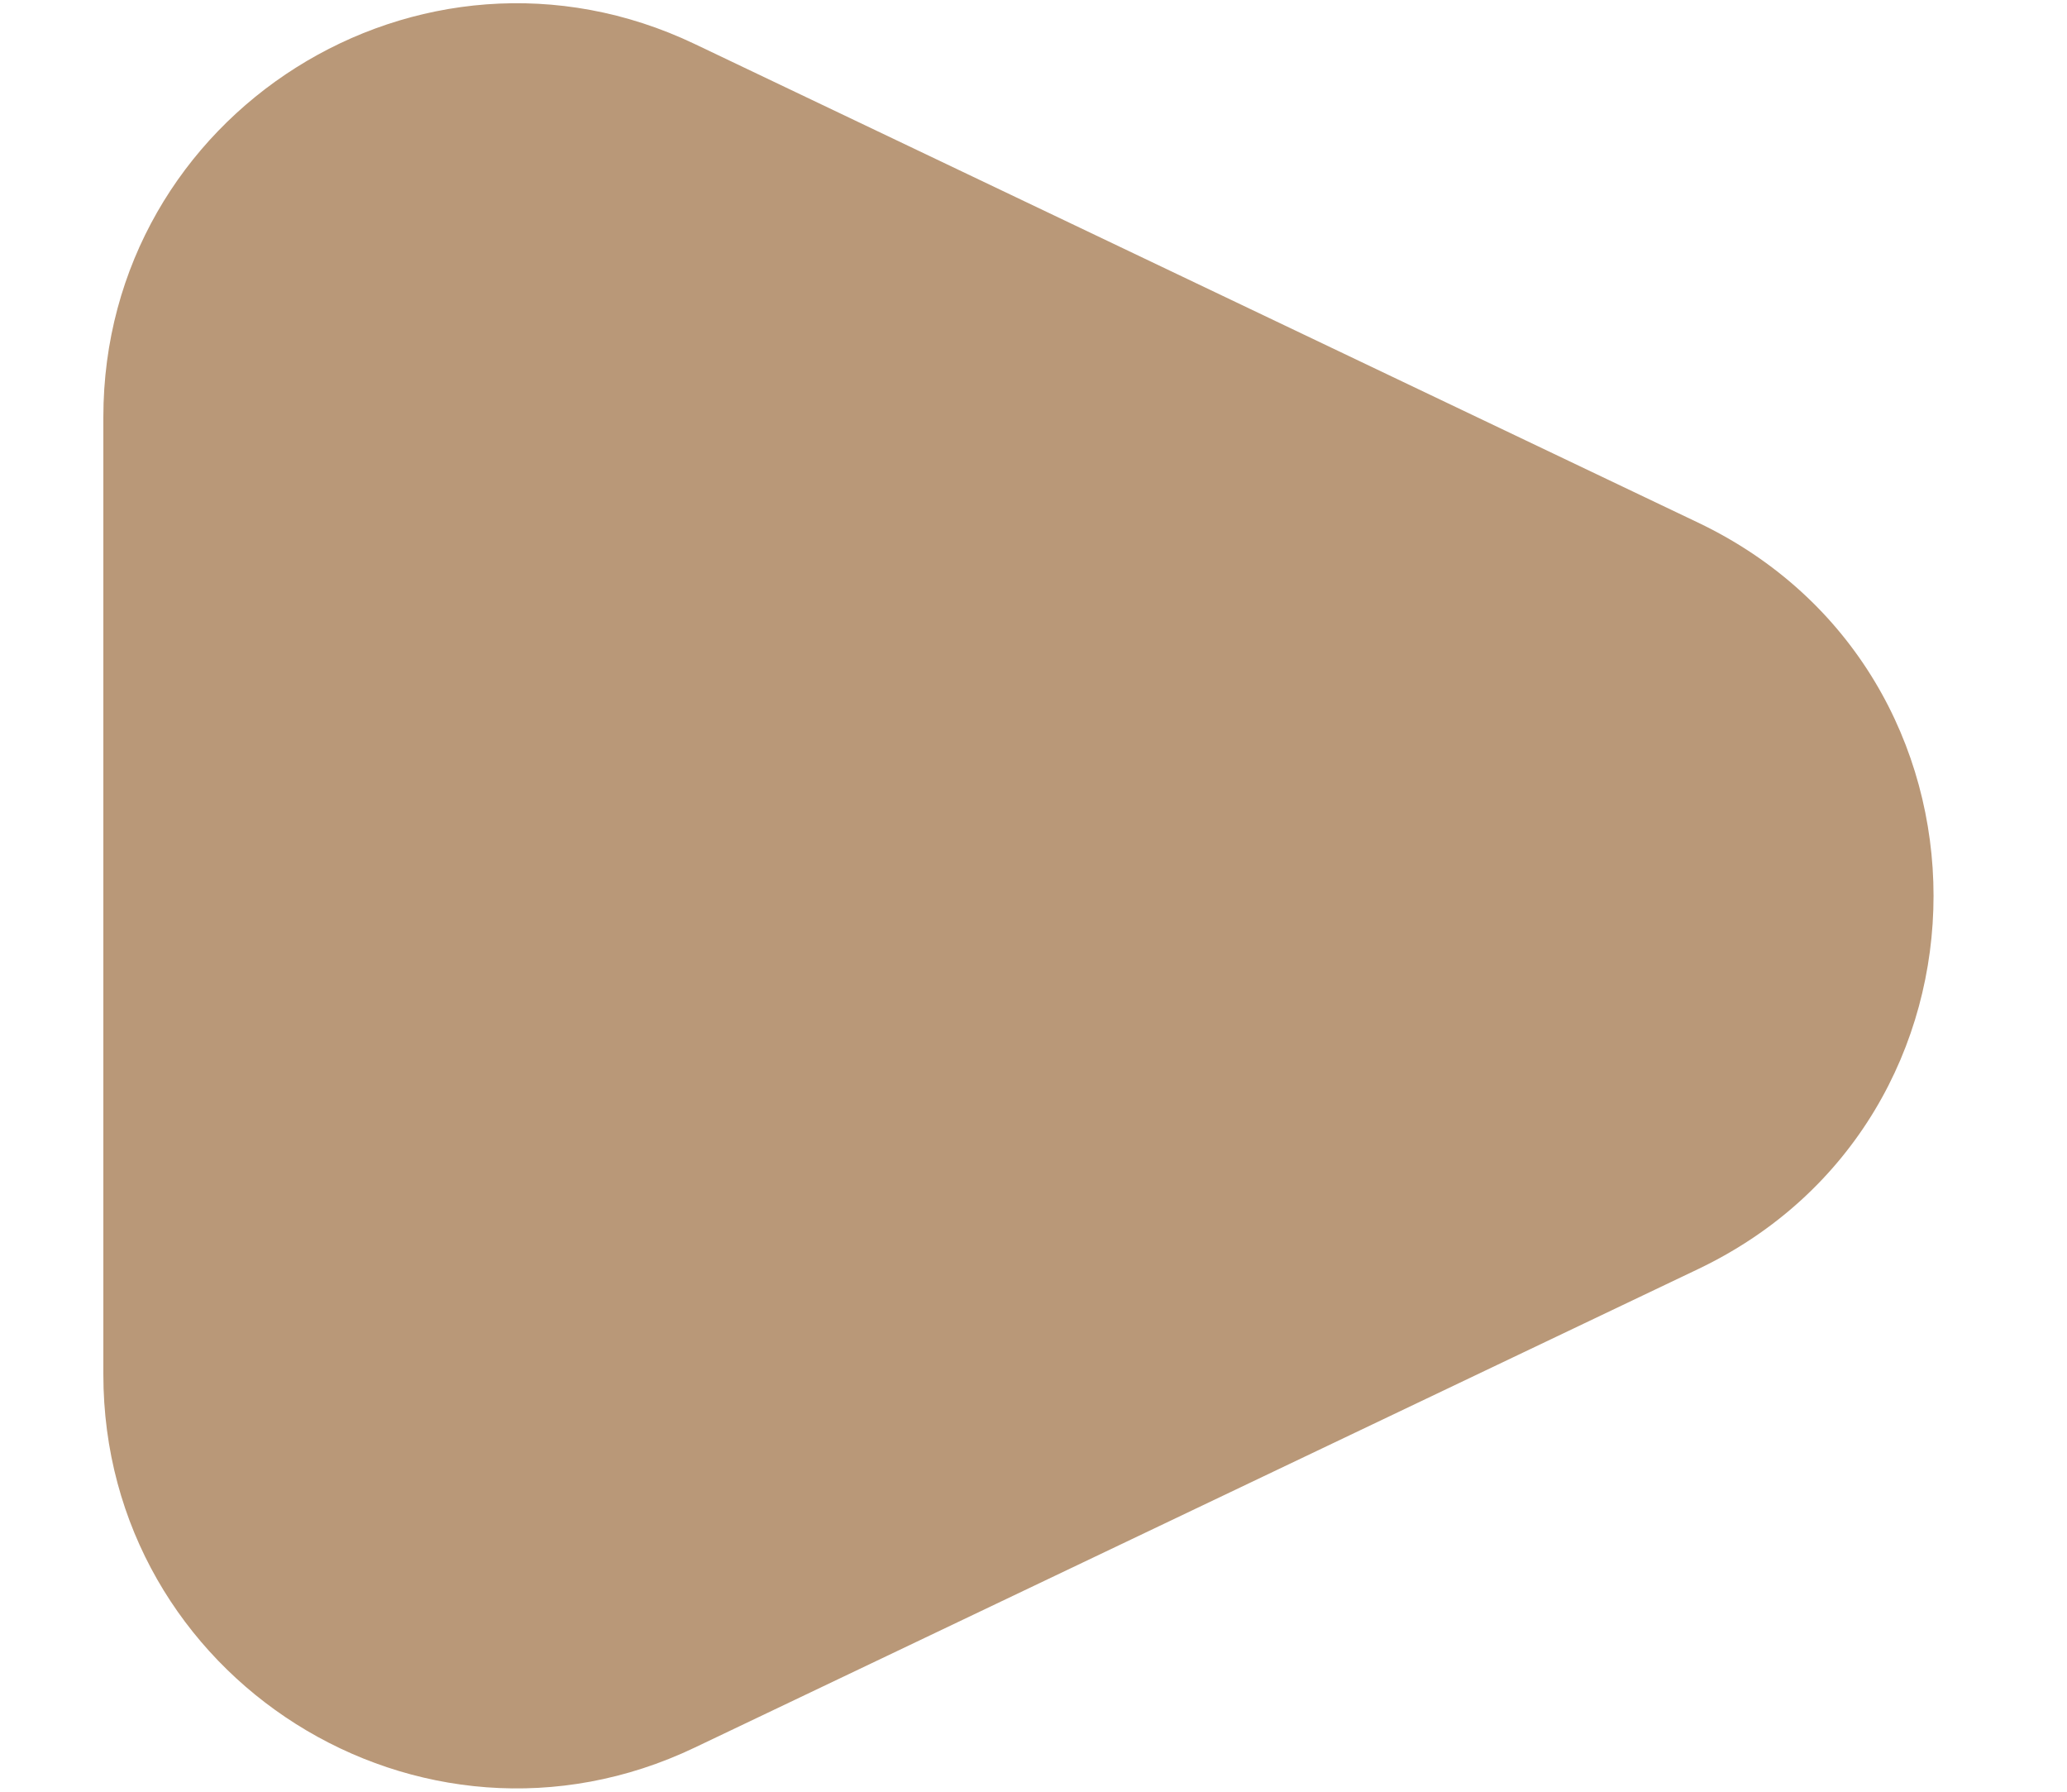 <svg width="15" height="13" viewBox="0 0 15 13" fill="none" xmlns="http://www.w3.org/2000/svg">
<path
    d="M12.323 9.208C14.601 8.121 14.601 4.879 12.323 3.792L5.041 0.319C3.05 -0.63 0.75 0.821 0.75 3.027V9.972C0.75 12.178 3.05 13.63 5.041 12.68L12.323 9.208Z"
    fill="#B99878" />
</svg>
